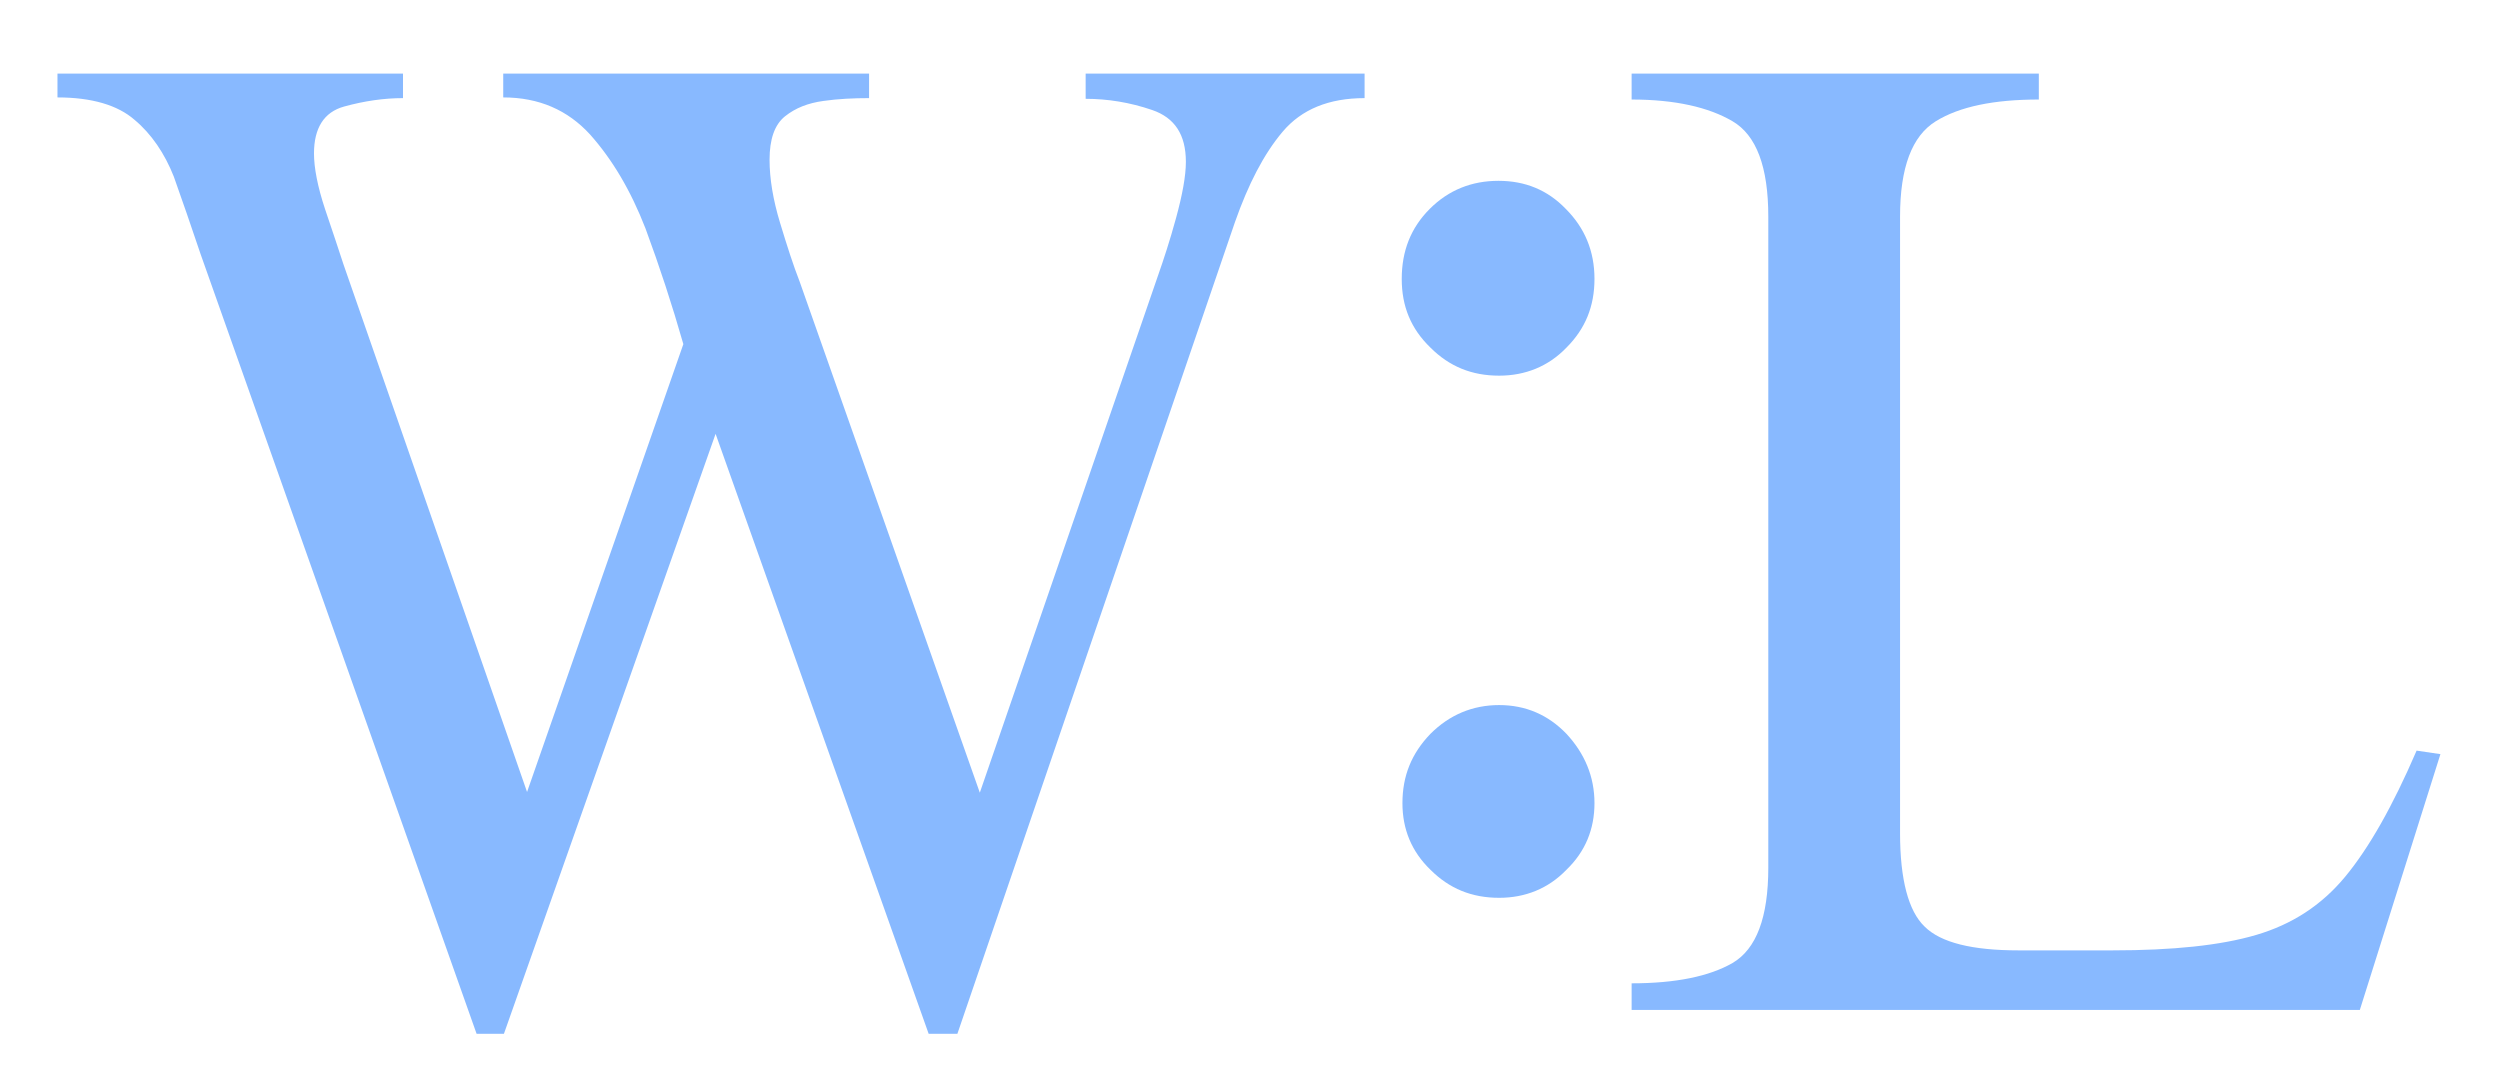 <?xml version="1.0" encoding="utf-8"?>
<!-- Generator: Adobe Illustrator 25.4.1, SVG Export Plug-In . SVG Version: 6.00 Build 0)  -->
<svg version="1.1" id="Layer_1" xmlns="http://www.w3.org/2000/svg" xmlns:xlink="http://www.w3.org/1999/xlink" x="0px" y="0px"
	 viewBox="0 0 35.67 15.4" style="enable-background:new 0 0 35.67 15.4;" xml:space="preserve">
<style type="text/css">
	.st0{fill:#88B9FF;}
</style>
<path class="st0" d="M19.47,1.05v0.35c-0.51,0-0.9,0.16-1.17,0.48c-0.27,0.32-0.49,0.75-0.68,1.29l-3.96,11.58h-0.41l-3.04-8.56
	l-3.02,8.56H6.8L2.86,3.62C2.73,3.23,2.6,2.86,2.48,2.52C2.35,2.19,2.16,1.91,1.92,1.71C1.68,1.5,1.31,1.39,0.82,1.39V1.05h4.93
	v0.35c-0.27,0-0.55,0.04-0.84,0.12C4.62,1.6,4.48,1.83,4.48,2.19c0,0.2,0.05,0.47,0.16,0.8c0.11,0.33,0.2,0.59,0.26,0.78l2.62,7.53
	l2.23-6.39C9.59,4.35,9.41,3.8,9.21,3.26C9,2.72,8.74,2.28,8.42,1.92C8.1,1.57,7.69,1.39,7.18,1.39V1.05h5.22v0.35
	c-0.22,0-0.44,0.01-0.65,0.04c-0.22,0.03-0.4,0.1-0.55,0.22c-0.15,0.12-0.22,0.33-0.22,0.62c0,0.27,0.05,0.57,0.15,0.9
	c0.1,0.33,0.19,0.61,0.28,0.84l2.57,7.29l2.55-7.4c0.07-0.2,0.16-0.47,0.25-0.8c0.09-0.33,0.14-0.6,0.14-0.8
	c0-0.39-0.16-0.63-0.48-0.74c-0.32-0.11-0.64-0.16-0.95-0.16V1.05H19.47z"/>
<path class="st0" d="M22.75,3.98c0,0.39-0.13,0.71-0.4,0.98c-0.26,0.27-0.59,0.4-0.96,0.4c-0.39,0-0.71-0.13-0.98-0.4
	C20.13,4.69,20,4.37,20,3.98c0-0.4,0.13-0.73,0.4-1c0.27-0.27,0.6-0.4,0.98-0.4c0.38,0,0.7,0.13,0.96,0.4
	C22.61,3.25,22.75,3.58,22.75,3.98z M22.75,11.46c0,0.37-0.13,0.69-0.4,0.95c-0.26,0.27-0.59,0.4-0.96,0.4
	c-0.39,0-0.71-0.13-0.98-0.4c-0.27-0.26-0.4-0.58-0.4-0.95c0-0.39,0.13-0.71,0.4-0.99c0.27-0.27,0.6-0.41,0.98-0.41
	c0.38,0,0.7,0.14,0.96,0.41C22.61,10.75,22.75,11.08,22.75,11.46z"/>
<path class="st0" d="M34.82,10.76l-1.15,3.65H23.28v-0.38c0.63,0,1.11-0.1,1.44-0.29c0.34-0.2,0.51-0.65,0.51-1.36V3.09
	c0-0.71-0.17-1.16-0.51-1.36c-0.34-0.2-0.82-0.31-1.44-0.31V1.05h5.81v0.37c-0.64,0-1.13,0.1-1.47,0.31s-0.51,0.66-0.51,1.36v8.8
	c0,0.66,0.12,1.11,0.35,1.33c0.23,0.23,0.68,0.34,1.34,0.34h1.34c0.86,0,1.54-0.07,2.05-0.22c0.51-0.15,0.93-0.42,1.27-0.83
	c0.34-0.41,0.68-1.01,1.02-1.8L34.82,10.76z"/>
</svg>
